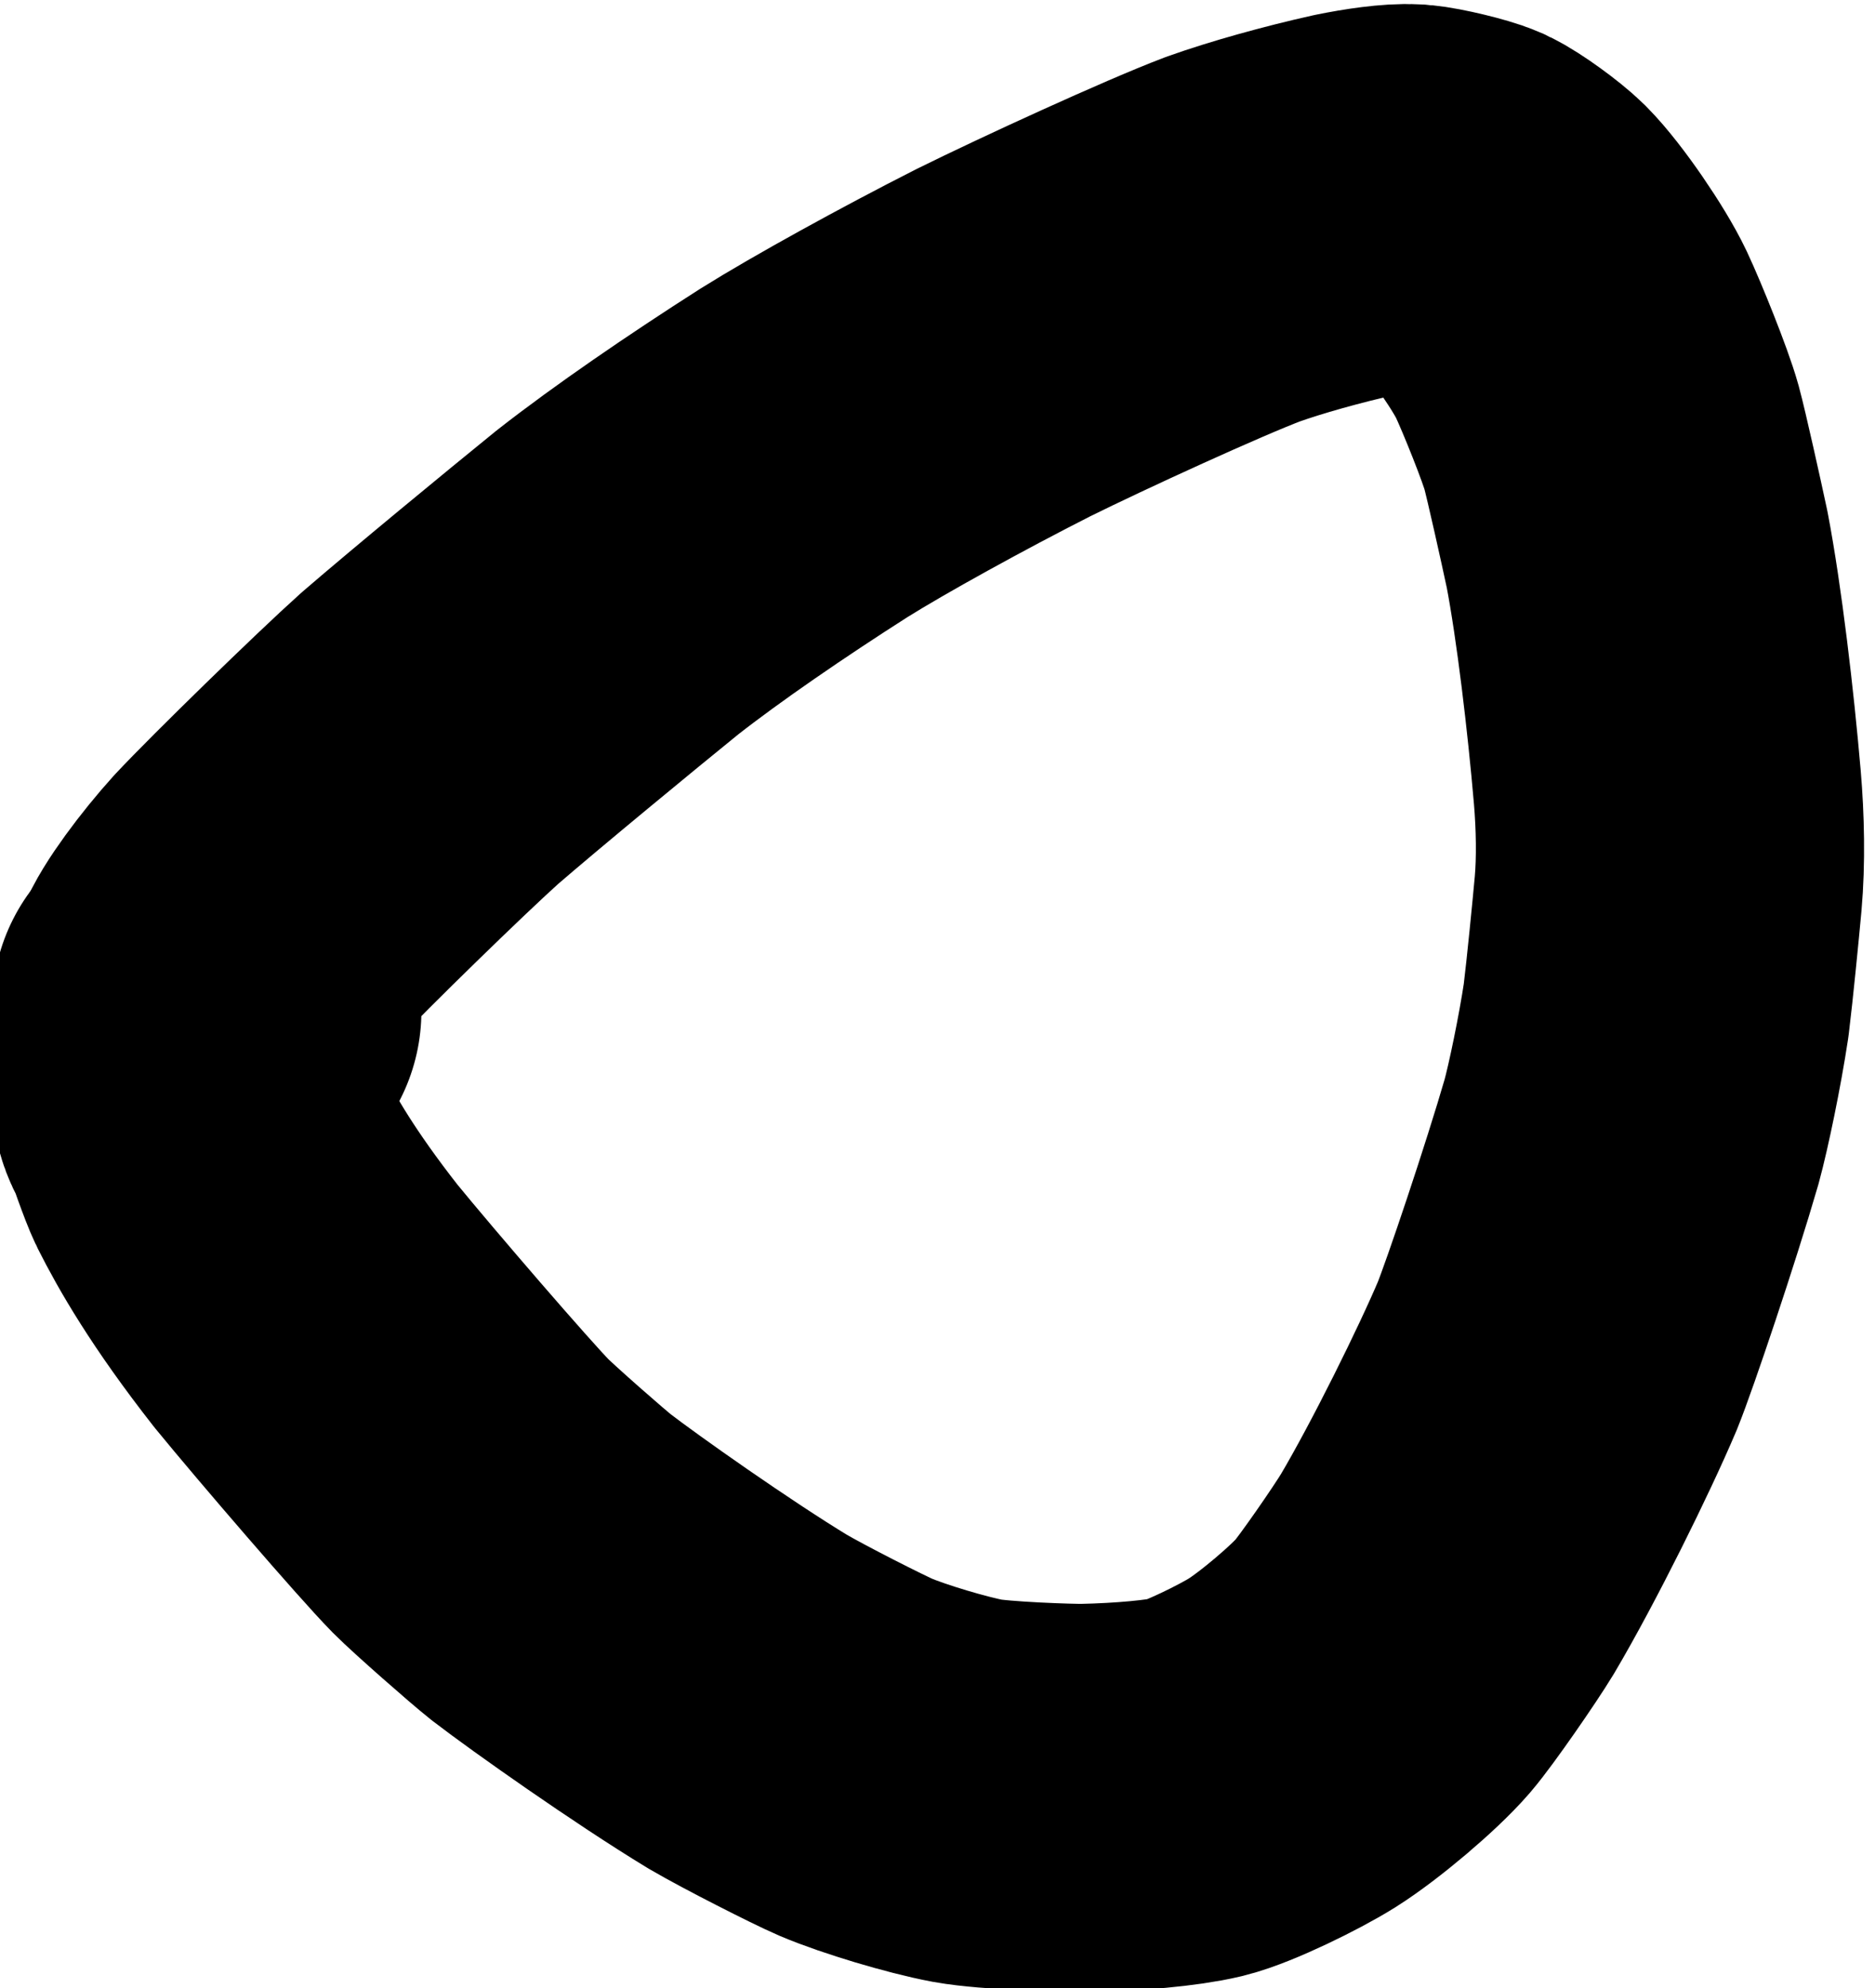 <?xml version="1.0" encoding="UTF-8" standalone="no"?>
<!DOCTYPE svg PUBLIC "-//W3C//DTD SVG 1.1//EN" "http://www.w3.org/Graphics/SVG/1.1/DTD/svg11.dtd">
<svg width="57.96" height="61.44" viewBox="0.00 0.00 483.00 512.00" xmlns="http://www.w3.org/2000/svg" xmlns:xlink="http://www.w3.org/1999/xlink">
<g stroke-linecap="round" transform="translate(-994.00, -750.00)" id="Layer_2">
<path d="M1045.83,1003.54 C1047.24,999.51 1054.25,990.09 1060.29,983.42 C1068.45,974.69 1094.72,949.09 1104.71,940.14 C1116.69,929.79 1141.15,909.64 1153.08,899.97 C1165.83,889.99 1183.64,877.76 1201.10,866.63 C1212.78,859.32 1234.29,847.47 1252.45,838.26 C1267.99,830.57 1298.86,816.42 1311.62,811.59 C1320.12,808.56 1331.97,805.24 1342.96,802.79 C1348.17,801.72 1354.24,800.85 1357.60,801.07 C1360.64,801.29 1368.78,803.28 1371.00,804.28 C1373.71,805.54 1380.17,810.25 1382.55,812.61 C1387.47,817.56 1395.77,829.76 1398.76,836.09 C1401.59,842.13 1407.54,856.89 1409.12,862.60 C1410.38,867.21 1414.15,884.15 1415.72,891.52 C1418.83,907.79 1421.80,932.89 1423.51,952.82 C1424.26,961.72 1424.47,971.60 1423.71,980.16 C1423.09,986.95 1421.62,1002.01 1420.62,1010.15 C1419.00,1020.91 1416.07,1034.95 1414.28,1041.49 C1408.90,1060.03 1398.39,1091.25 1395.17,1099.18 C1389.26,1113.15 1376.18,1139.59 1366.86,1155.34 C1363.67,1160.62 1353.74,1174.98 1350.20,1179.10 C1345.34,1184.72 1333.87,1194.43 1326.85,1198.85 C1320.80,1202.64 1307.86,1208.92 1302.17,1210.32 C1296.03,1211.79 1284.69,1212.81 1273.26,1213.05 C1268.73,1213.11 1250.12,1212.45 1243.27,1211.20 C1235.56,1209.76 1221.67,1205.63 1214.40,1202.53 C1209.96,1200.62 1193.33,1192.19 1186.60,1188.24 C1169.86,1178.08 1144.84,1160.43 1135.99,1153.62 C1132.51,1150.88 1118.66,1138.72 1115.24,1135.27 C1108.52,1128.45 1083.03,1098.86 1072.78,1086.31 C1059.16,1068.93 1052.40,1057.03 1048.47,1049.22 C1047.10,1046.48 1043.91,1037.12 1043.91,1037.11 C1043.32,1036.12 1041.70,1033.58 1041.95,1031.97 C1042.86,1026.66 1046.82,1016.21 1048.10,1014.80 C1048.88,1013.93 1051.52,1011.39 1052.55,1010.41" fill="none" stroke="rgb(0, 0, 0)" stroke-width="100.00" stroke-opacity="1.00" stroke-linejoin="round"/>
<path d="M1045.83,1013.15 C1045.83,1013.15 1041.98,1009.30 1041.98,1009.30 C1041.98,1009.30 1043.91,1013.15 1043.91,1013.15" fill="none" stroke="rgb(0, 0, 0)" stroke-width="100.00" stroke-opacity="1.00" stroke-linejoin="round"/>
</g>
</svg>
